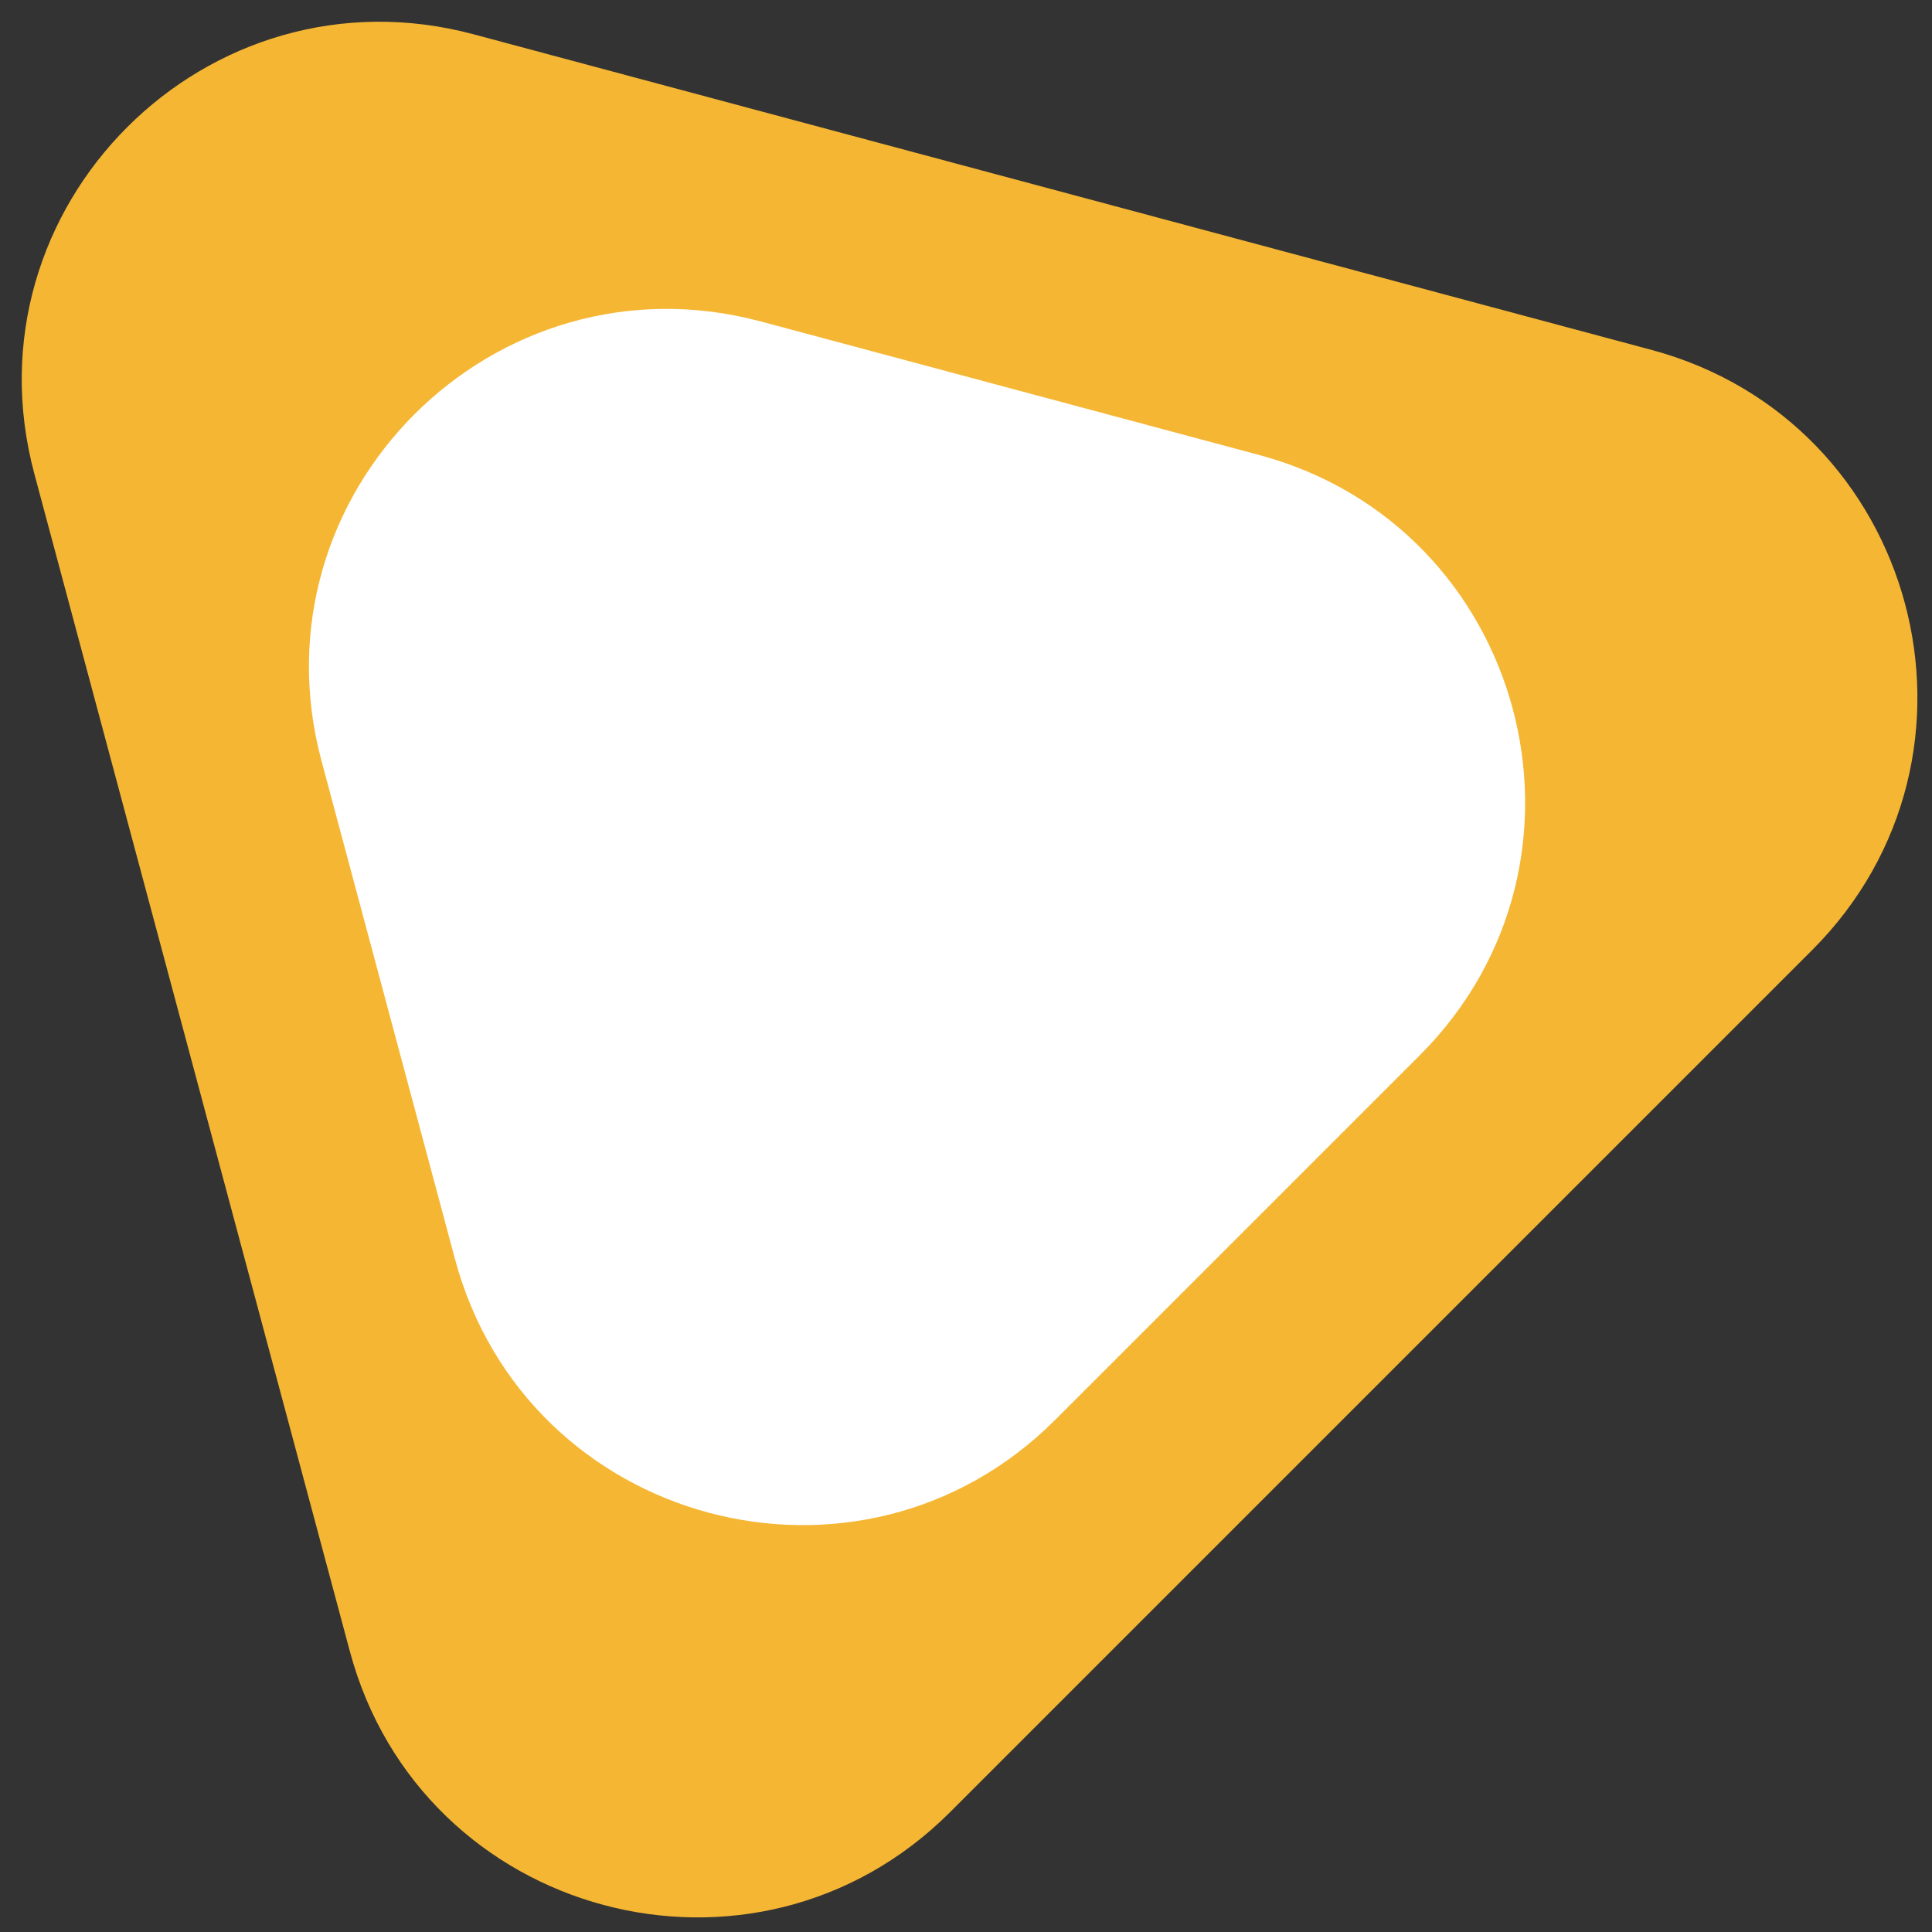 <svg width="70" height="70" viewBox="0 0 70 70" fill="none" xmlns="http://www.w3.org/2000/svg">
<rect x="0" y="0" width="70" height="70" fill="#333333" stroke="none"/>
<path d="M1.244 17.165C-1.346 7.499 7.499 -1.346 17.165 1.244L59.828 12.675C69.494 15.265 72.732 27.348 65.656 34.425L34.425 65.656C27.348 72.732 15.265 69.494 12.675 59.828L1.244 17.165Z" fill="#F5B633"/>
<path d="M11.649 27.57C9.059 17.904 17.904 9.058 27.57 11.648L45.615 16.483C55.282 19.073 58.519 31.157 51.443 38.233L38.233 51.443C31.157 58.519 19.074 55.281 16.484 45.615L11.649 27.57Z" fill="white"/>
</svg>
